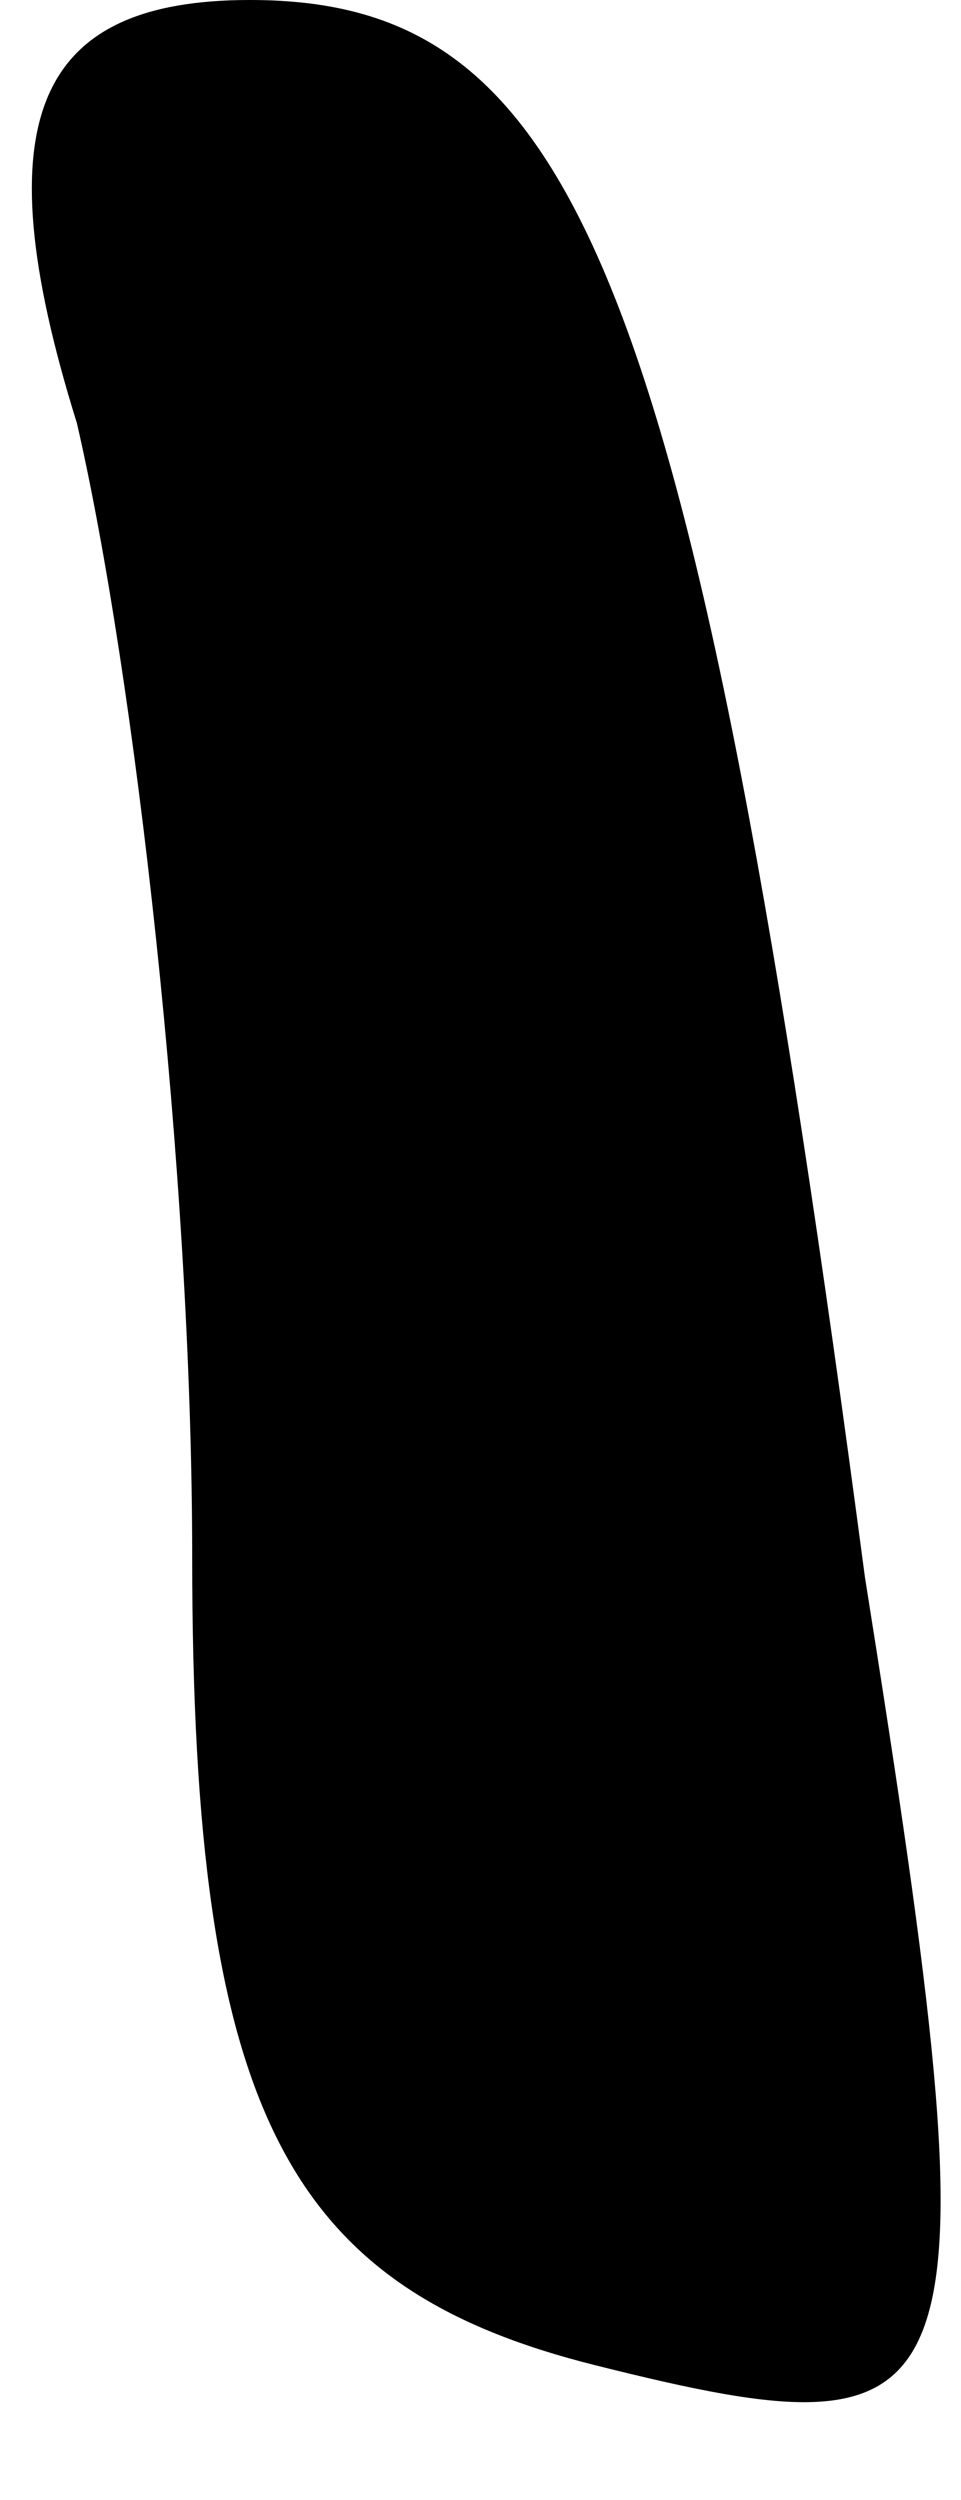 <?xml version="1.0" standalone="no"?>
<!DOCTYPE svg PUBLIC "-//W3C//DTD SVG 20010904//EN"
 "http://www.w3.org/TR/2001/REC-SVG-20010904/DTD/svg10.dtd">
<svg version="1.0" xmlns="http://www.w3.org/2000/svg"
 width="5pt" height="13pt" viewBox="0 0 5 13"
 preserveAspectRatio="xMidYMid meet">
<g transform="translate(0,13) scale(0.1,-0.1)"
fill="#000000" stroke="none">
<path fill="#000000" stroke="none" d="M4 108 c3 -13 6 -39 6 -59 0 -29 5 -38
21 -42 20 -5 21 -3 14 41 -9 68 -15 82 -32 82 -11 0 -14 -6 -9 -22z"/>
</g>
</svg>
